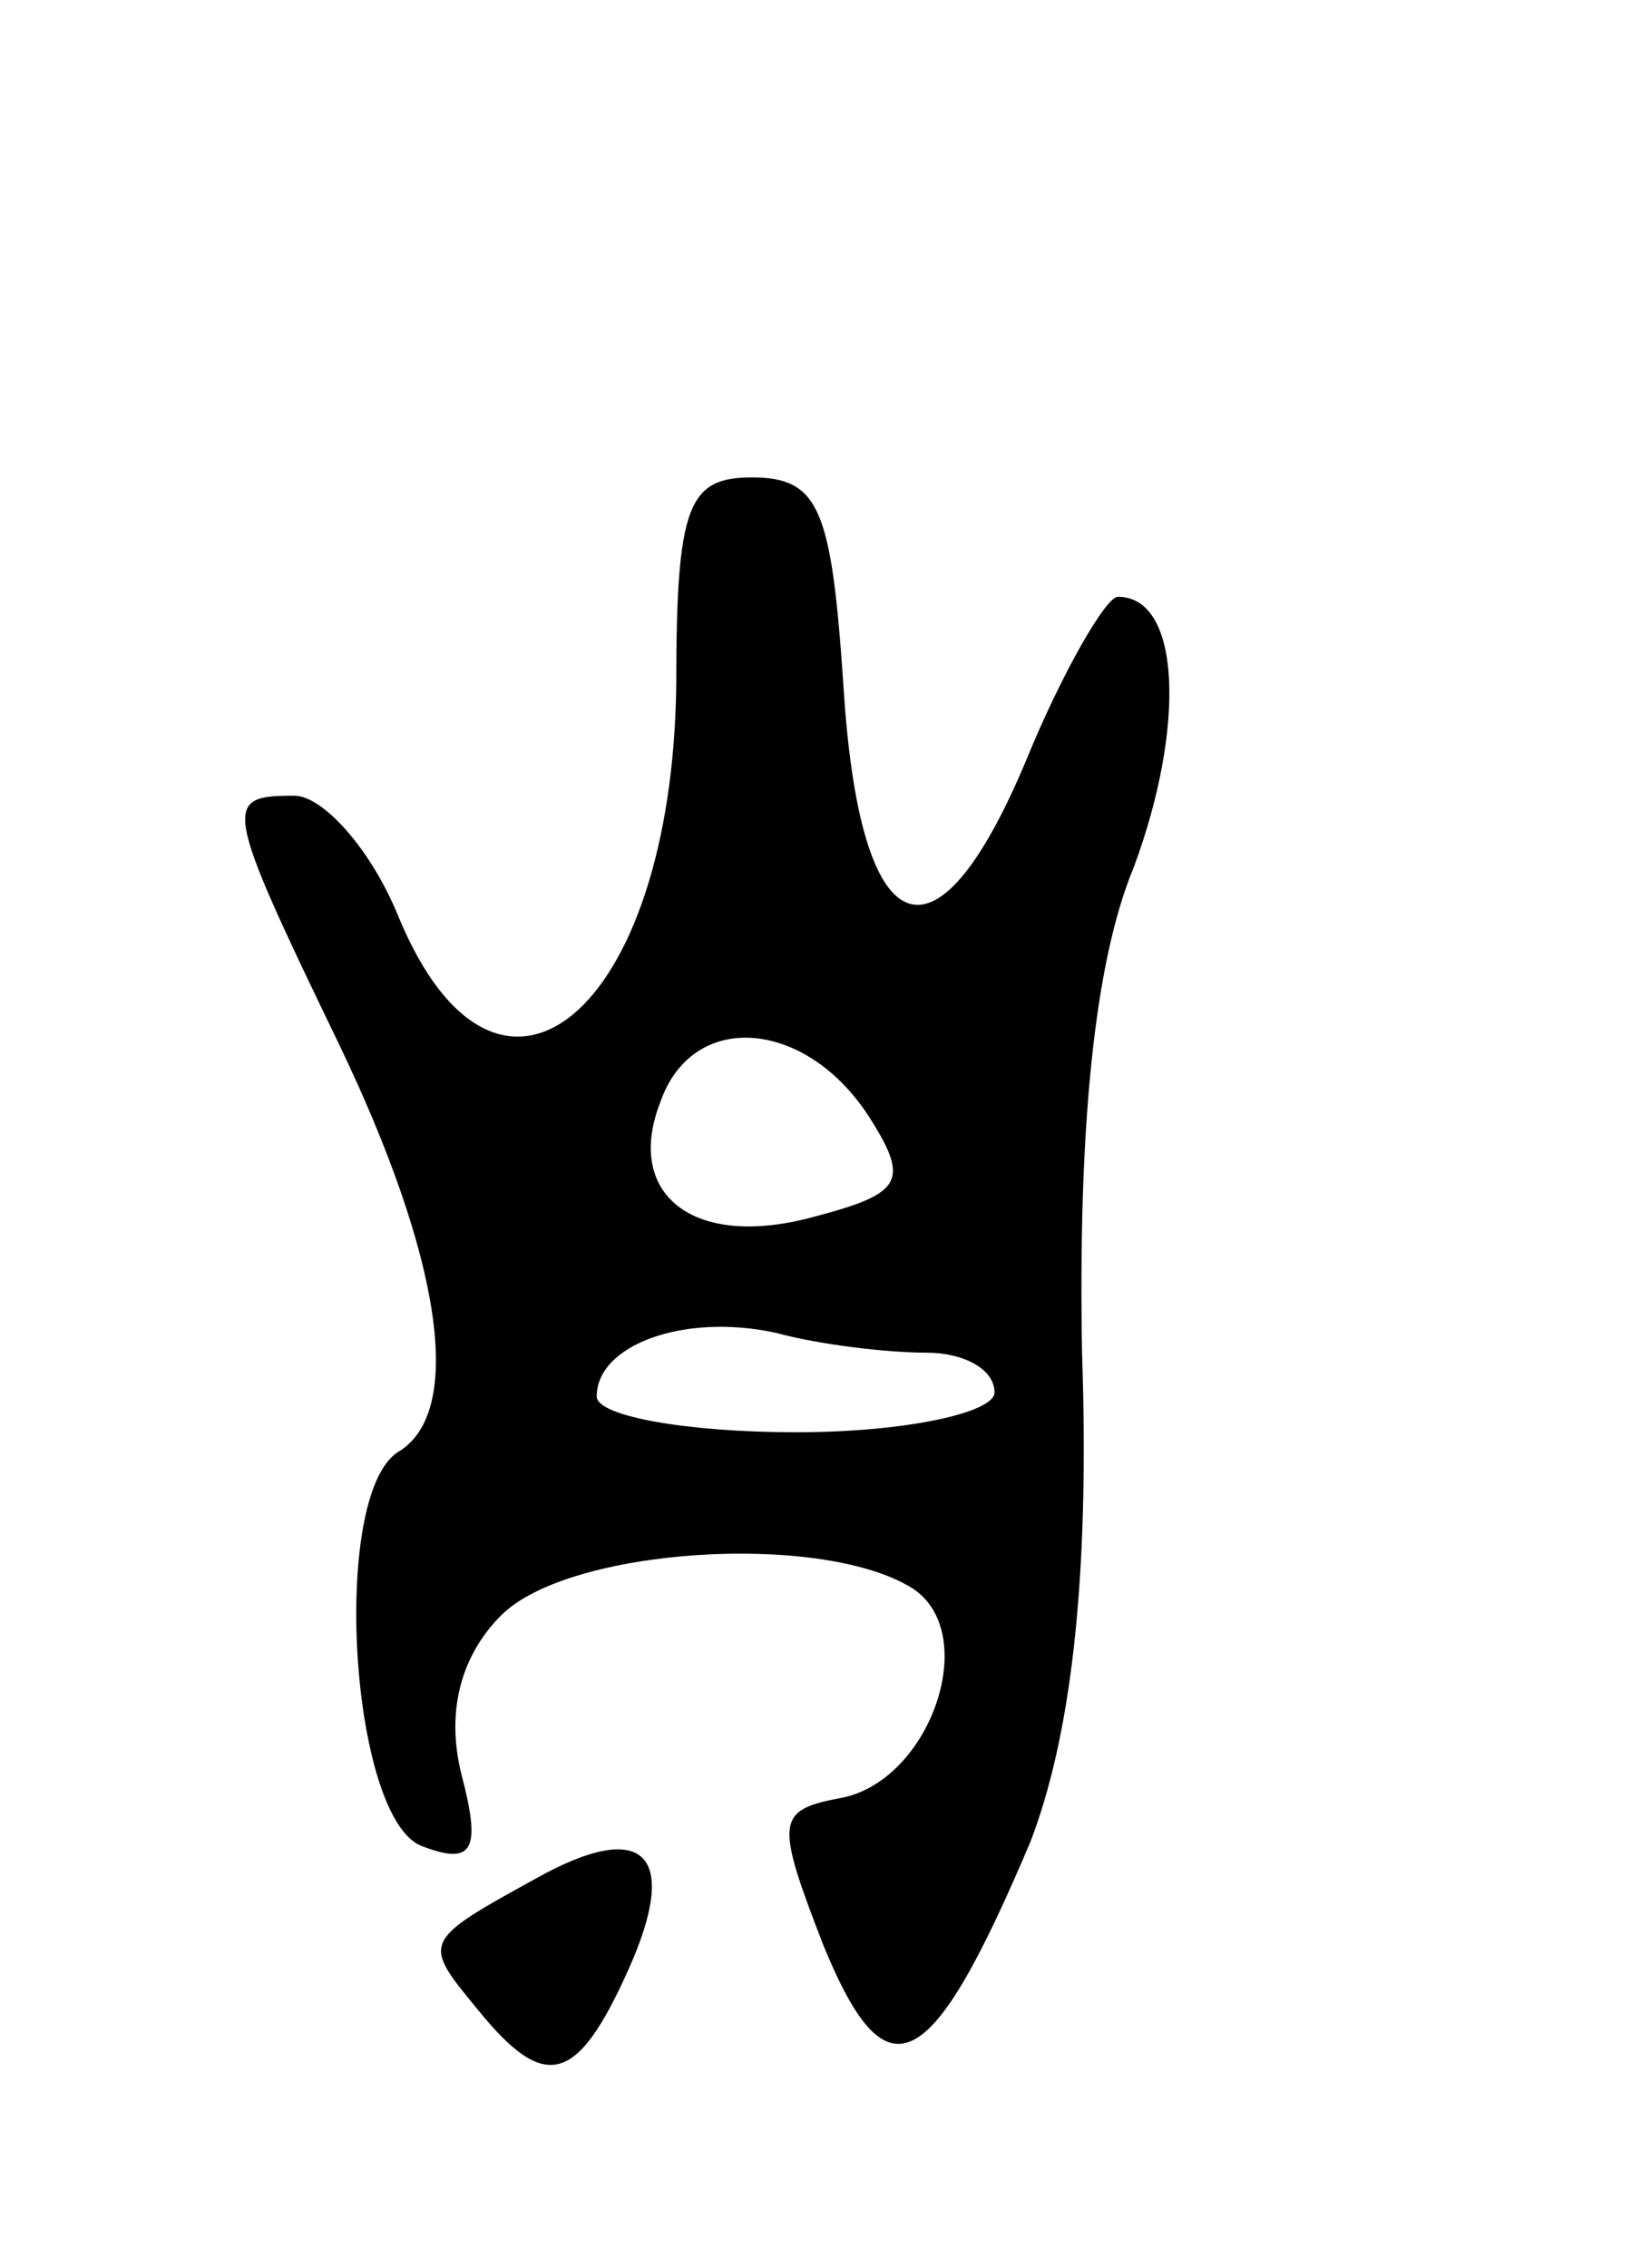 <svg version="1.0" xmlns="http://www.w3.org/2000/svg"
 width="41pt" height="57pt" viewBox="0 0 41 57"
 preserveAspectRatio="xMidYMid meet">
<g transform="translate(0,57) scale(0.1,-0.1)"
fill="#000000" stroke="none">
<path d="M170 398 c-1 -83 -45 -119 -70 -58 -7 17 -19 30 -26 30 -18 0 -18 -2
11 -62 26 -54 32 -93 15 -103 -17 -11 -12 -92 6 -99 13 -5 15 -1 10 18 -4 16
0 30 10 40 17 17 80 21 103 7 18 -11 5 -49 -18 -53 -16 -3 -16 -6 -4 -37 16
-39 27 -33 52 26 10 26 15 65 13 123 -1 56 3 98 13 122 13 35 12 68 -4 68 -3
0 -14 -19 -23 -41 -23 -55 -42 -47 -46 19 -3 44 -6 52 -23 52 -16 0 -19 -7
-19 -52z m48 -108 c11 -17 9 -20 -14 -26 -30 -8 -47 6 -38 29 8 23 36 21 52
-3z m15 -60 c9 0 17 -4 17 -10 0 -5 -22 -10 -50 -10 -27 0 -50 4 -50 9 0 13
22 21 45 16 11 -3 28 -5 38 -5z"/>
<path d="M135 98 c-29 -16 -29 -16 -15 -33 17 -21 25 -19 38 10 13 29 4 38
-23 23z"/>
</g>
</svg>

